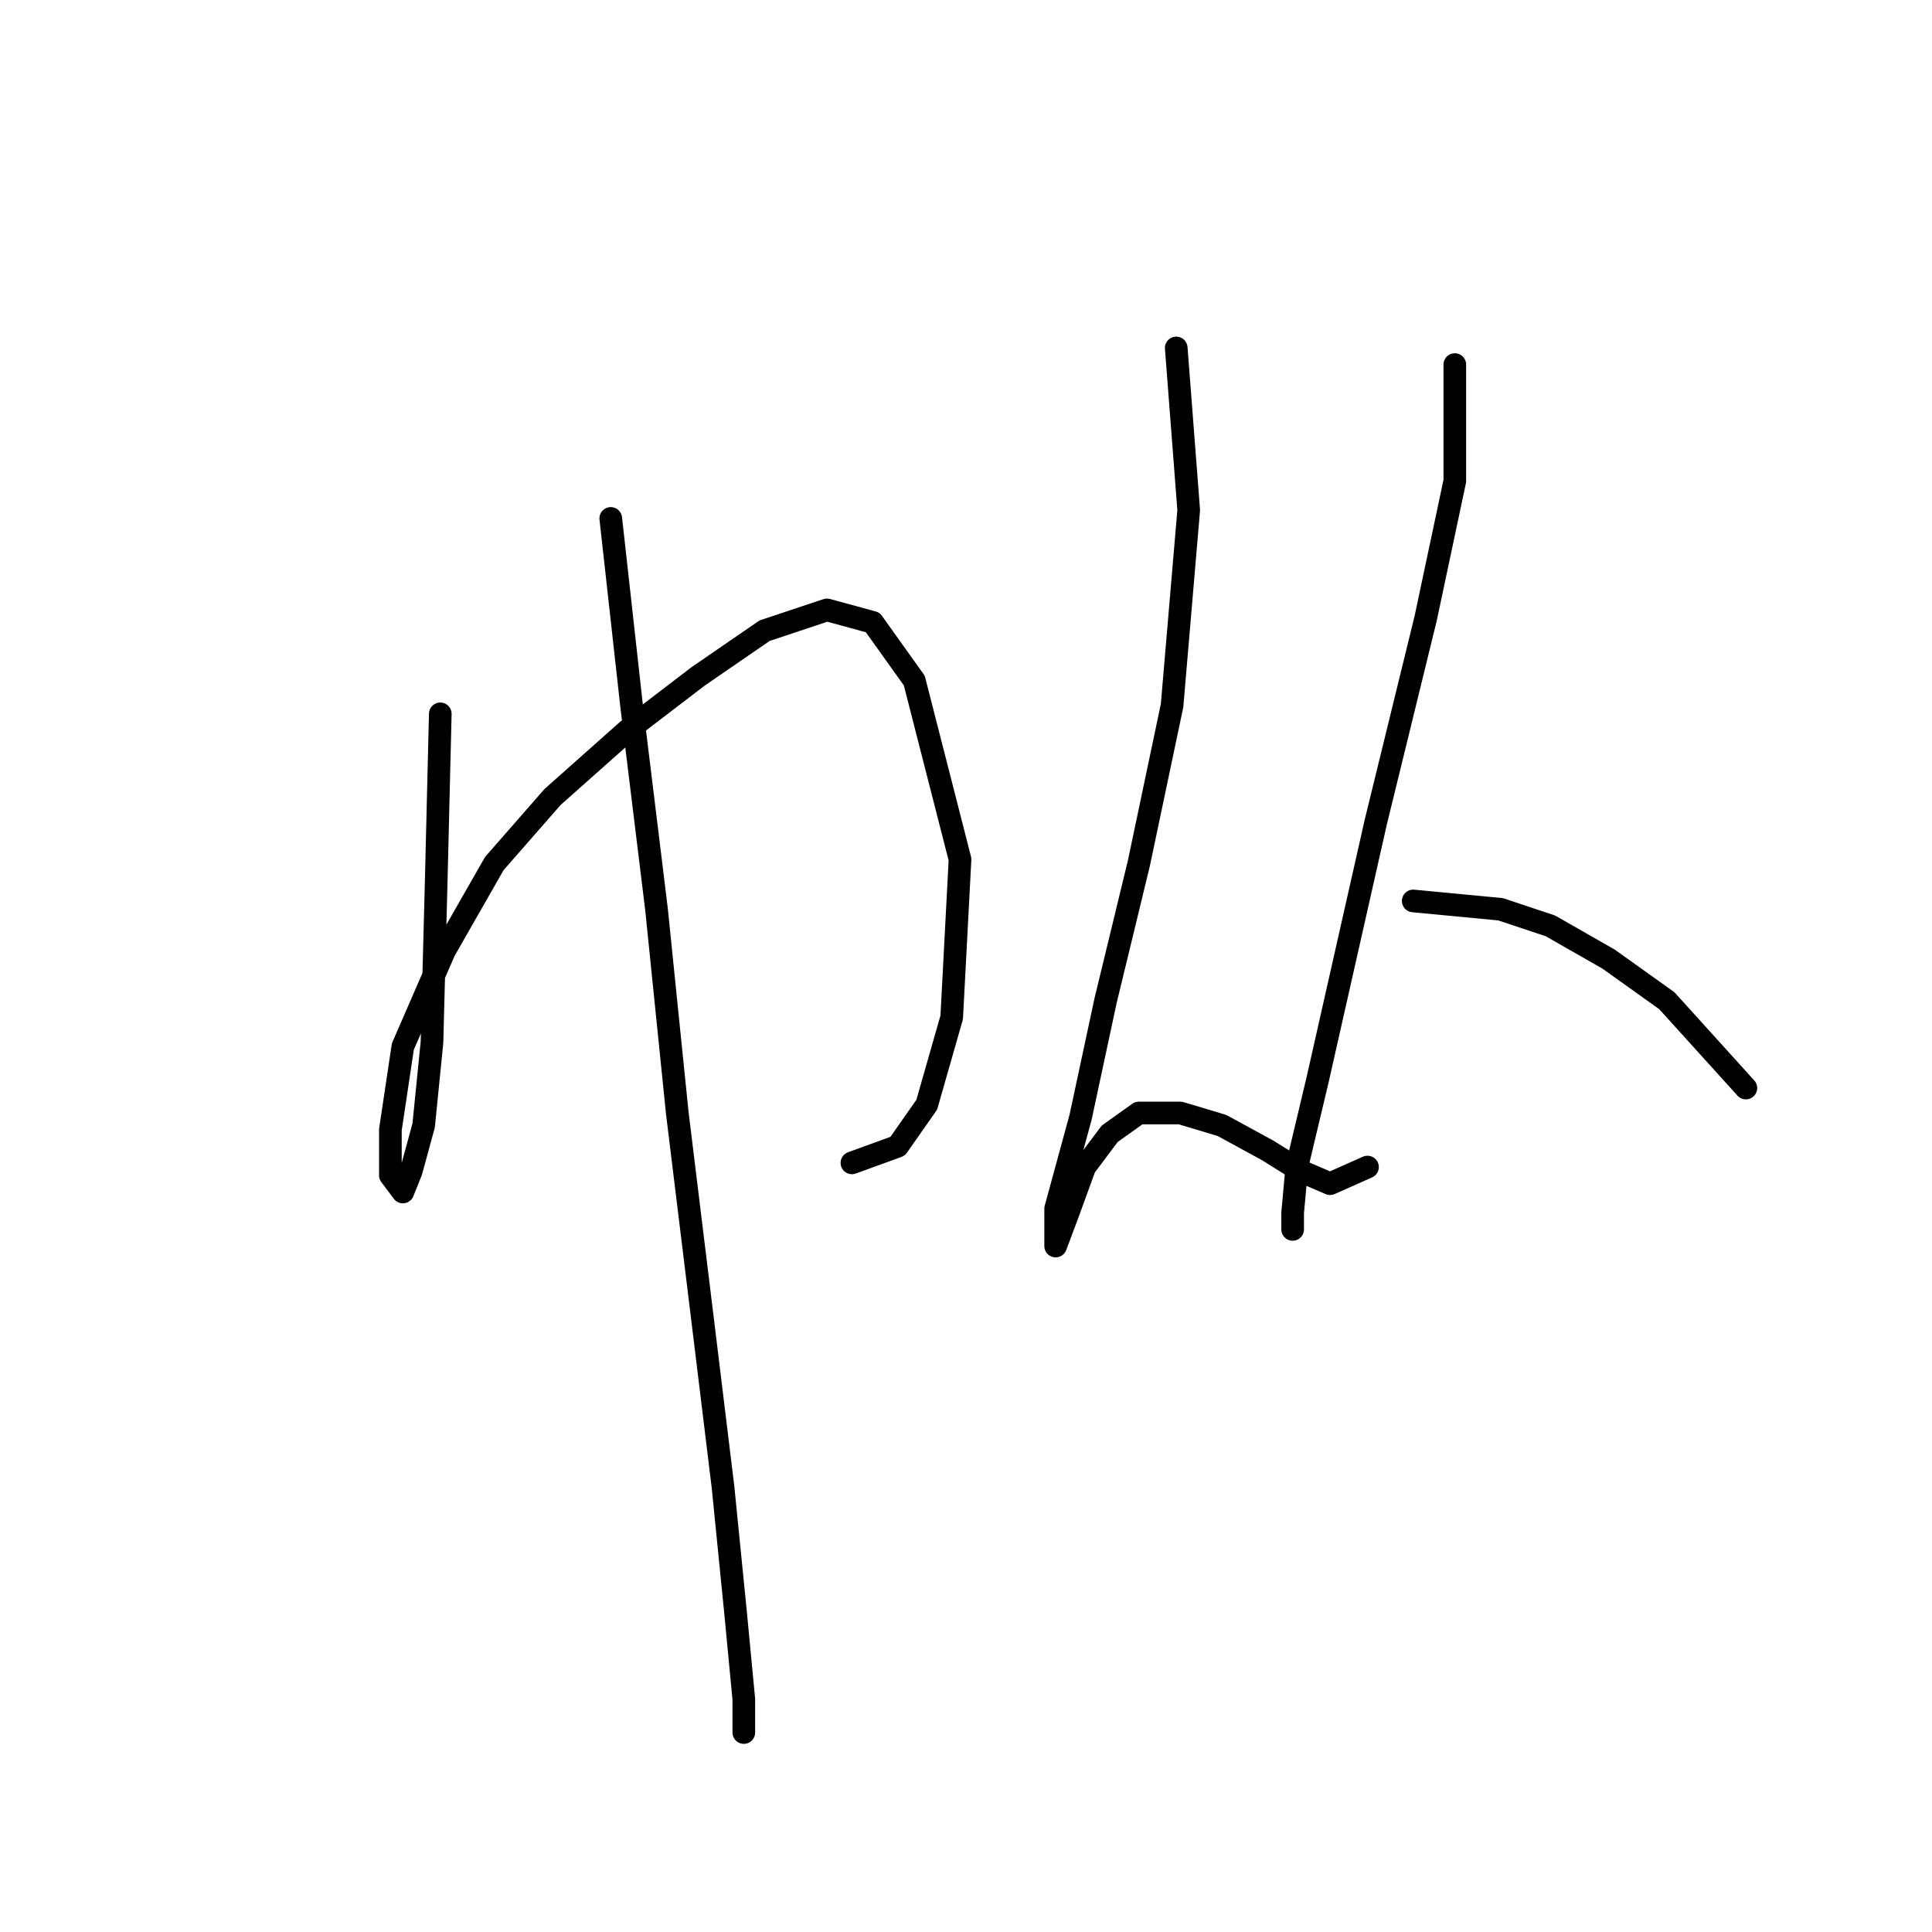 <?xml version="1.0" standalone="no"?>
    <svg width="256" height="256" xmlns="http://www.w3.org/2000/svg" version="1.1">
    <polyline stroke="black" stroke-width="3" stroke-linecap="round" fill="transparent" stroke-linejoin="round" points="58.341 94.587 57.79 117.176 57.239 138.112 56.137 149.13 54.484 155.191 53.382 157.946 51.729 155.742 51.729 149.681 53.382 138.663 58.892 125.991 65.503 114.421 73.216 105.606 83.133 96.791 92.499 89.629 101.314 83.569 109.578 80.814 115.638 82.467 121.148 90.18 127.208 113.87 126.106 134.806 122.801 146.376 118.944 151.885 112.884 154.089 112.884 154.089 " />
        <polyline stroke="black" stroke-width="3" stroke-linecap="round" fill="transparent" stroke-linejoin="round" points="80.929 68.693 82.031 78.61 83.684 93.486 86.99 120.482 89.744 147.478 93.05 174.474 95.805 197.062 97.457 213.59 98.559 225.16 98.559 229.568 98.559 229.568 " />
        <polyline stroke="black" stroke-width="3" stroke-linecap="round" fill="transparent" stroke-linejoin="round" points="155.857 46.105 157.51 67.591 155.306 93.486 150.899 114.421 146.491 132.602 143.185 148.029 139.88 160.149 139.88 165.108 139.88 165.108 141.533 160.7 143.736 154.64 147.042 150.232 150.899 147.478 156.408 147.478 161.917 149.13 167.978 152.436 172.385 155.191 176.242 156.844 181.2 154.64 181.2 154.64 " />
        <polyline stroke="black" stroke-width="3" stroke-linecap="round" fill="transparent" stroke-linejoin="round" points="192.77 48.309 192.77 63.735 188.913 81.916 182.302 108.912 178.445 125.991 174.589 143.07 171.834 154.64 171.283 160.7 171.283 162.904 171.283 162.904 " />
        <polyline stroke="black" stroke-width="3" stroke-linecap="round" fill="transparent" stroke-linejoin="round" points="187.26 119.38 198.83 120.482 205.442 122.685 213.155 127.093 220.868 132.602 231.336 144.172 231.336 144.172 " />
        </svg>
